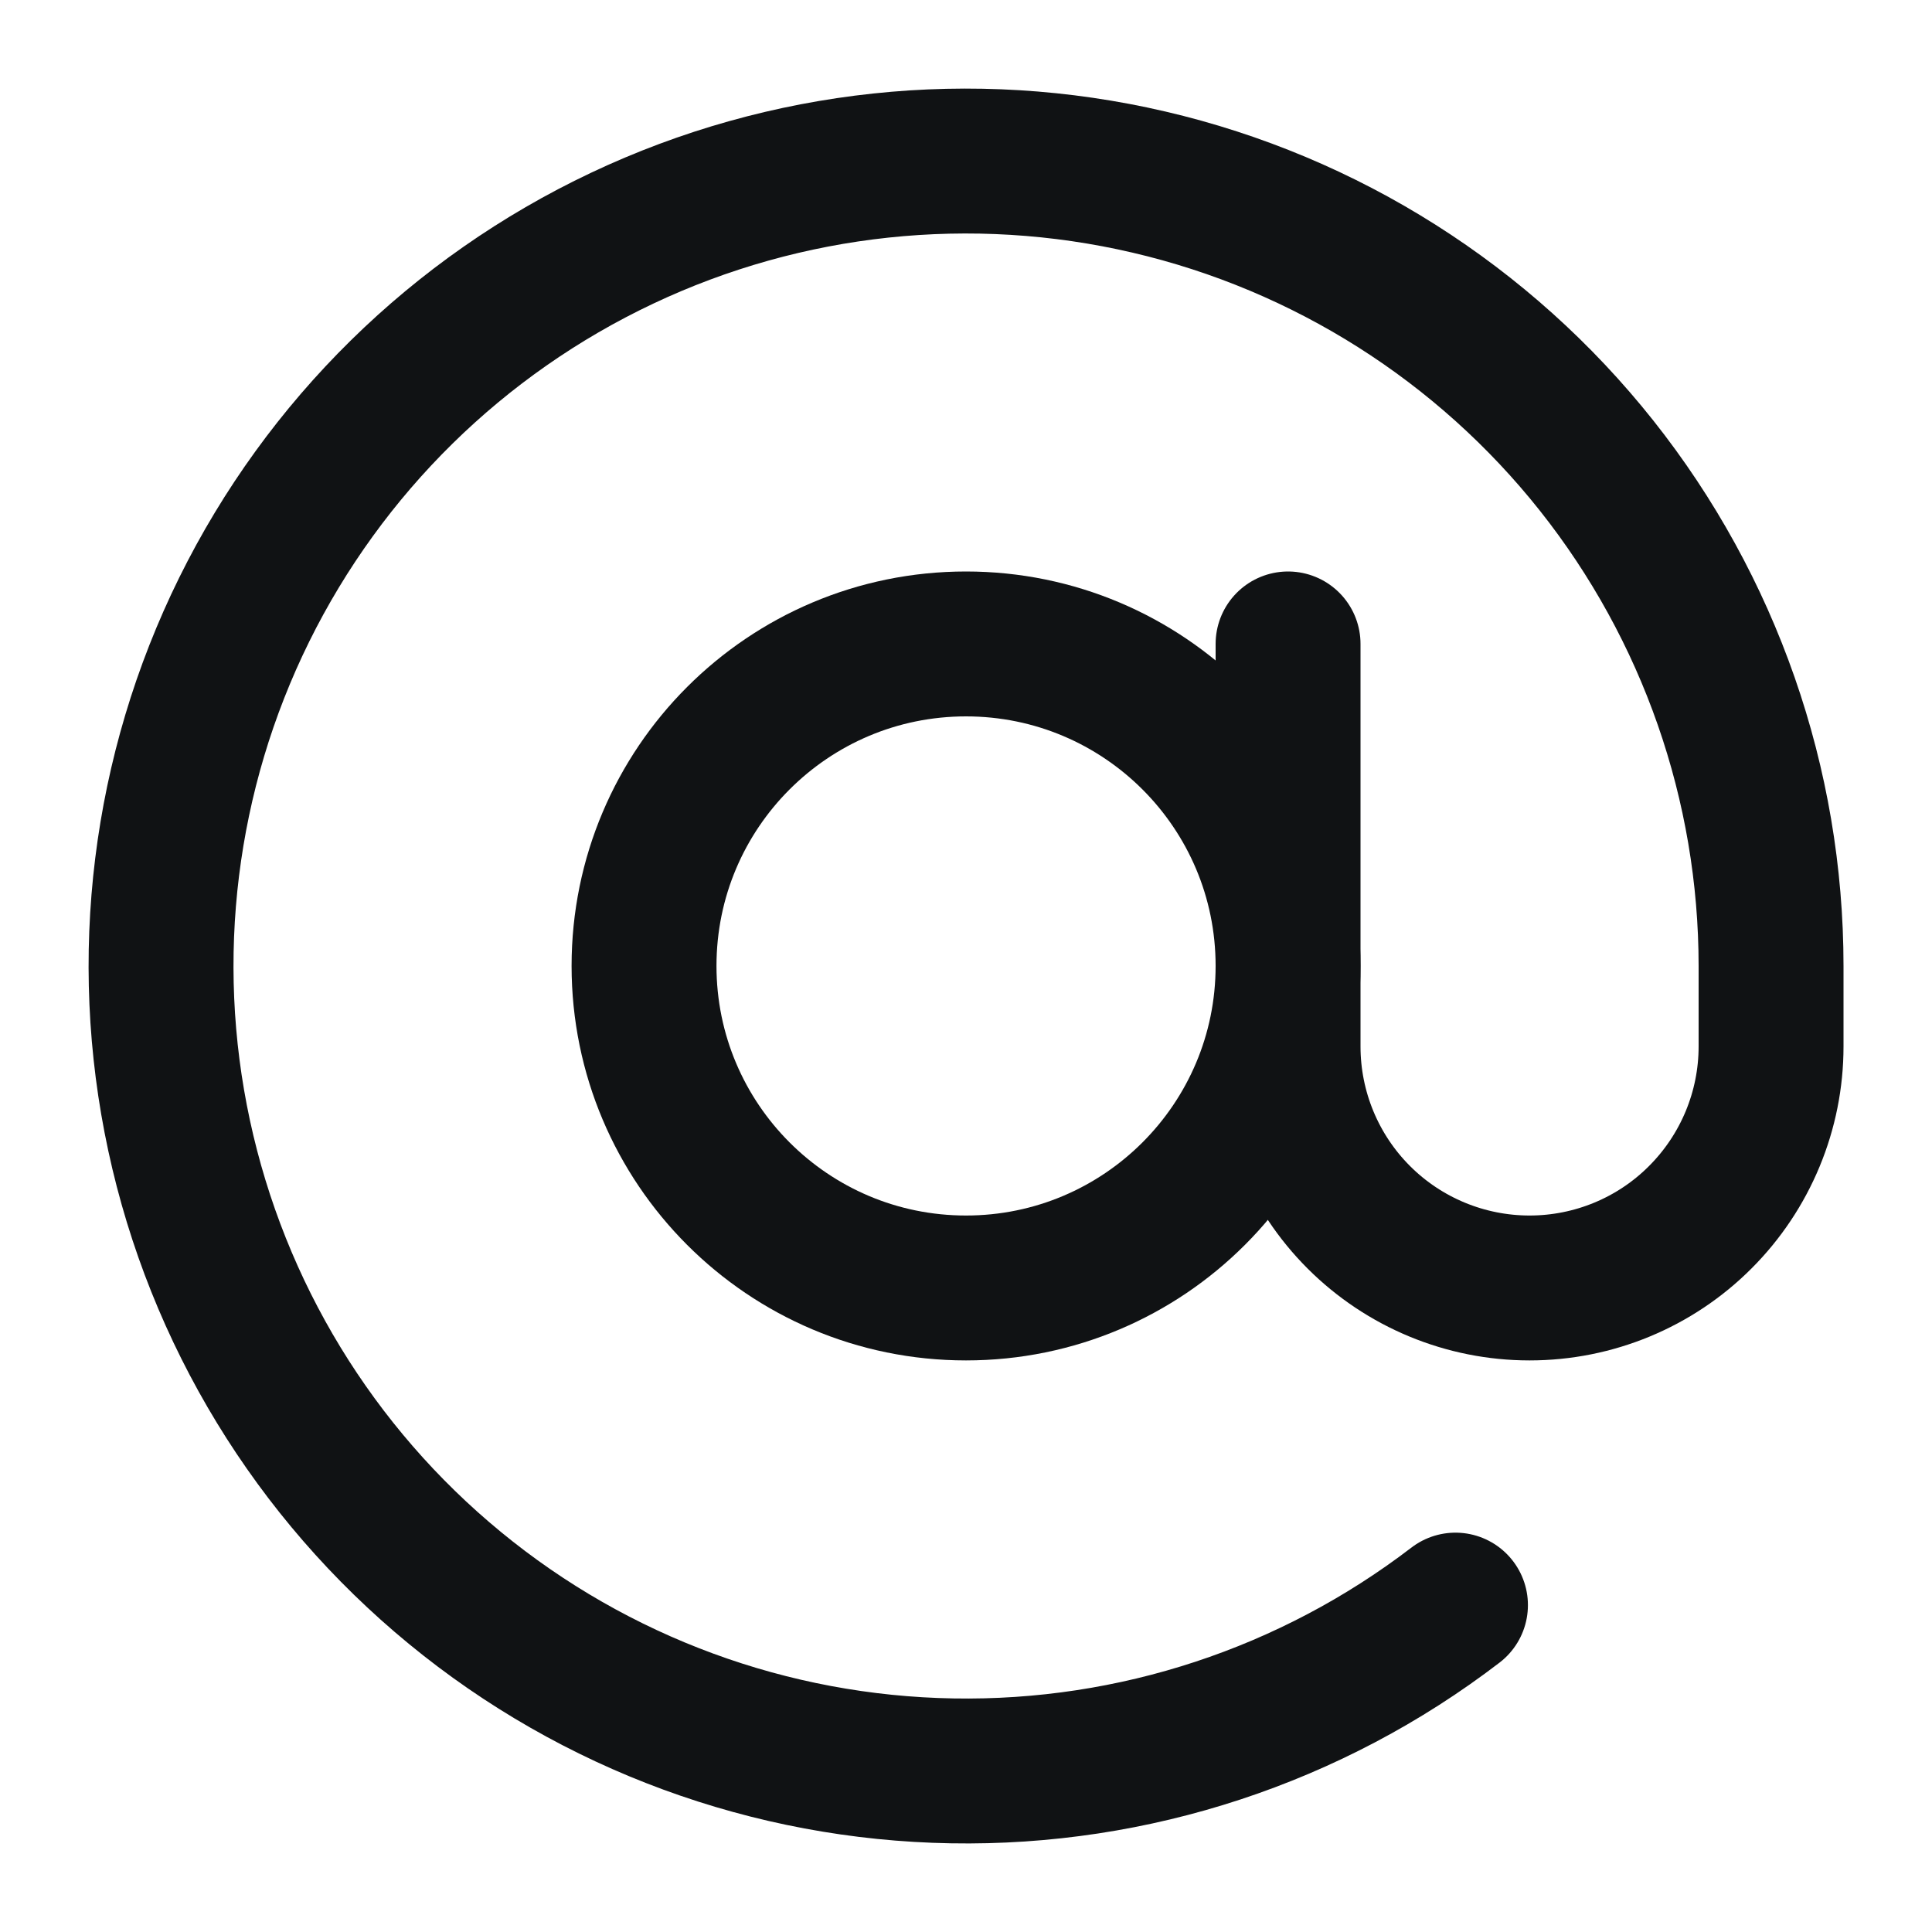 <svg width="20" height="20" viewBox="0 0 20 20" fill="none" xmlns="http://www.w3.org/2000/svg">
<rect width="20" height="20" fill="white"/>
<path d="M10 13.333C11.841 13.333 13.334 11.84 13.334 9.999C13.334 8.158 11.841 6.666 10 6.666C8.159 6.666 6.667 8.158 6.667 9.999C6.667 11.84 8.159 13.333 10 13.333Z" stroke="#101214" stroke-width="1.5" stroke-linecap="round" stroke-linejoin="round"/>
<path d="M13.334 6.666V10.833C13.334 11.496 13.597 12.132 14.066 12.601C14.535 13.07 15.171 13.333 15.834 13.333C16.497 13.333 17.133 13.07 17.601 12.601C18.07 12.132 18.334 11.496 18.334 10.833V10C18.334 8.119 17.697 6.294 16.528 4.82C15.359 3.347 13.726 2.312 11.894 1.885C10.063 1.458 8.14 1.662 6.44 2.466C4.739 3.27 3.361 4.625 2.528 6.311C1.695 7.998 1.458 9.916 1.854 11.755C2.25 13.594 3.256 15.244 4.709 16.438C6.162 17.633 7.977 18.3 9.857 18.332C11.738 18.365 13.574 17.76 15.067 16.616" stroke="#101214" stroke-width="1.5" stroke-linecap="round" stroke-linejoin="round"/>
</svg>
